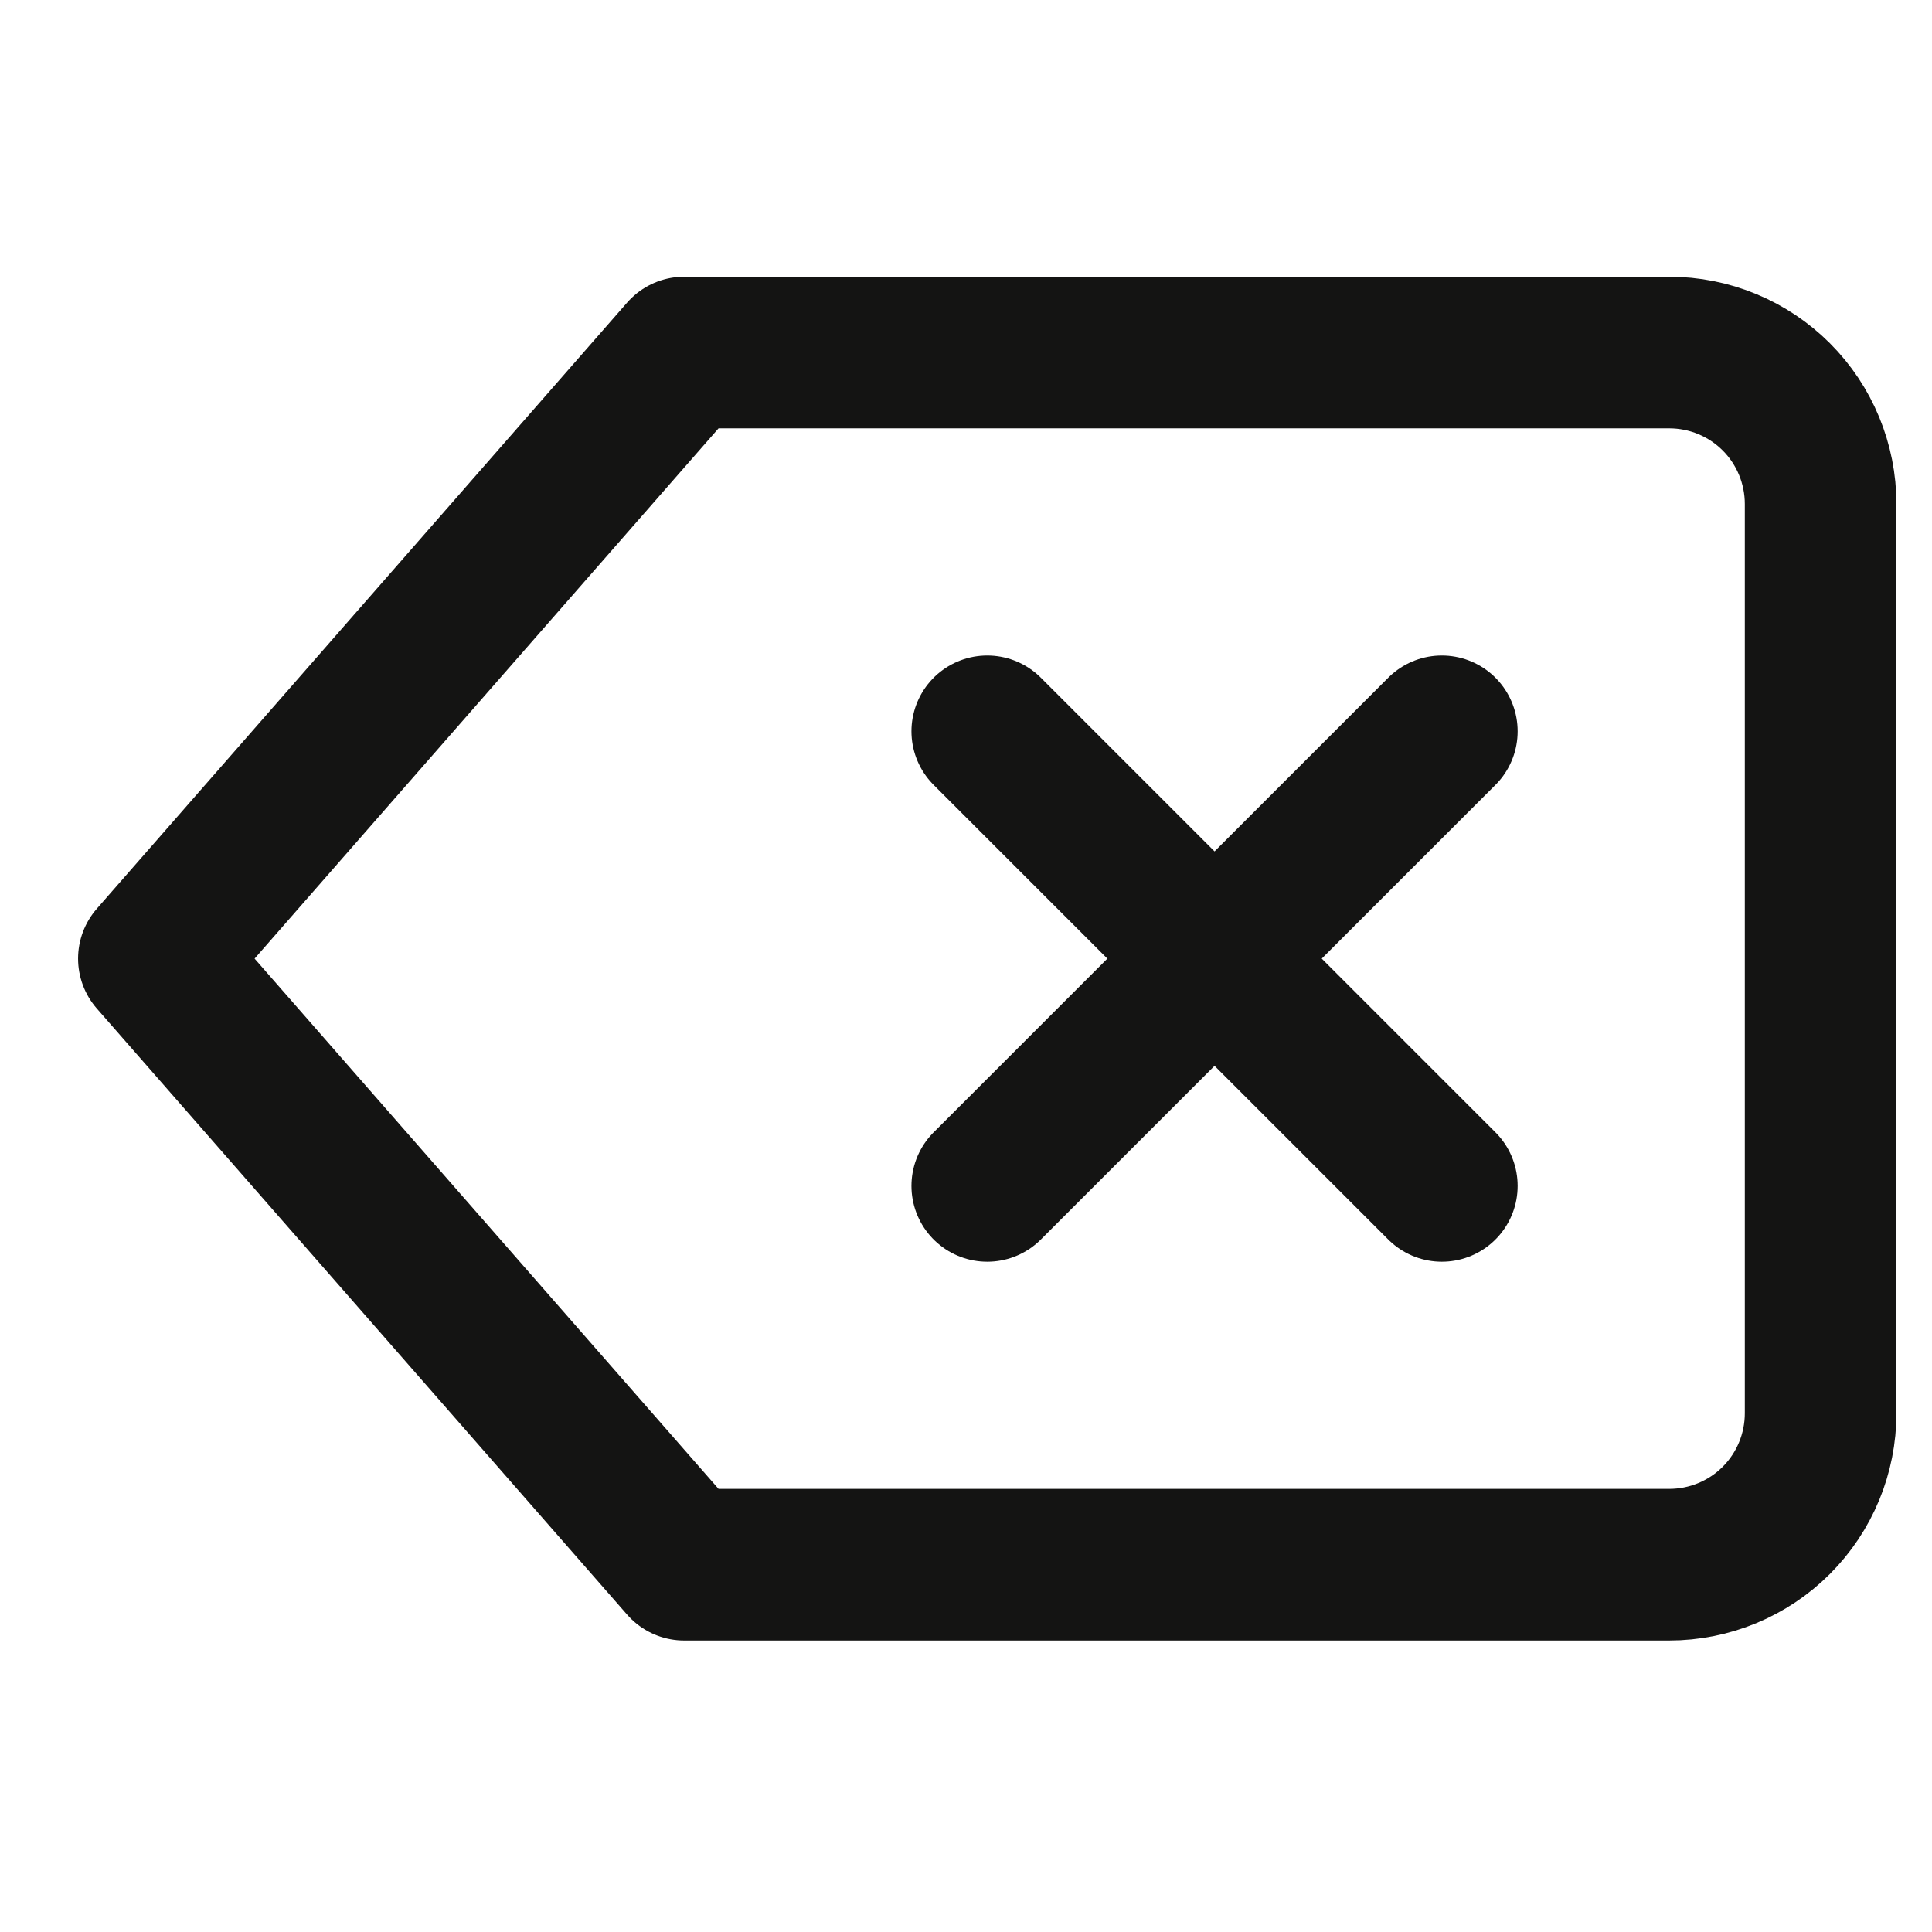 <svg width="17" height="17" viewBox="0 0 17 17" fill="none" xmlns="http://www.w3.org/2000/svg">
<g clip-path="url(#clip0_481_1975)">
<path d="M14.687 3.102H6.02L1.354 8.435L6.02 13.768H14.687C15.041 13.768 15.38 13.628 15.63 13.378C15.88 13.128 16.02 12.789 16.02 12.435V4.435C16.02 4.082 15.88 3.742 15.63 3.492C15.38 3.242 15.041 3.102 14.687 3.102Z" stroke="#141413" stroke-width="1.334" stroke-linecap="round" stroke-linejoin="round"/>
<path d="M12.687 6.435L8.687 10.435" stroke="#141413" stroke-width="1.334" stroke-linecap="round" stroke-linejoin="round"/>
<path d="M8.687 6.435L12.687 10.435" stroke="#141413" stroke-width="1.334" stroke-linecap="round" stroke-linejoin="round"/>
</g>
<defs>
<clipPath id="clip0_481_1975">
<rect width="16" height="16" fill="white" transform="translate(0.687 0.435)"/>
</clipPath>
</defs>
</svg>
